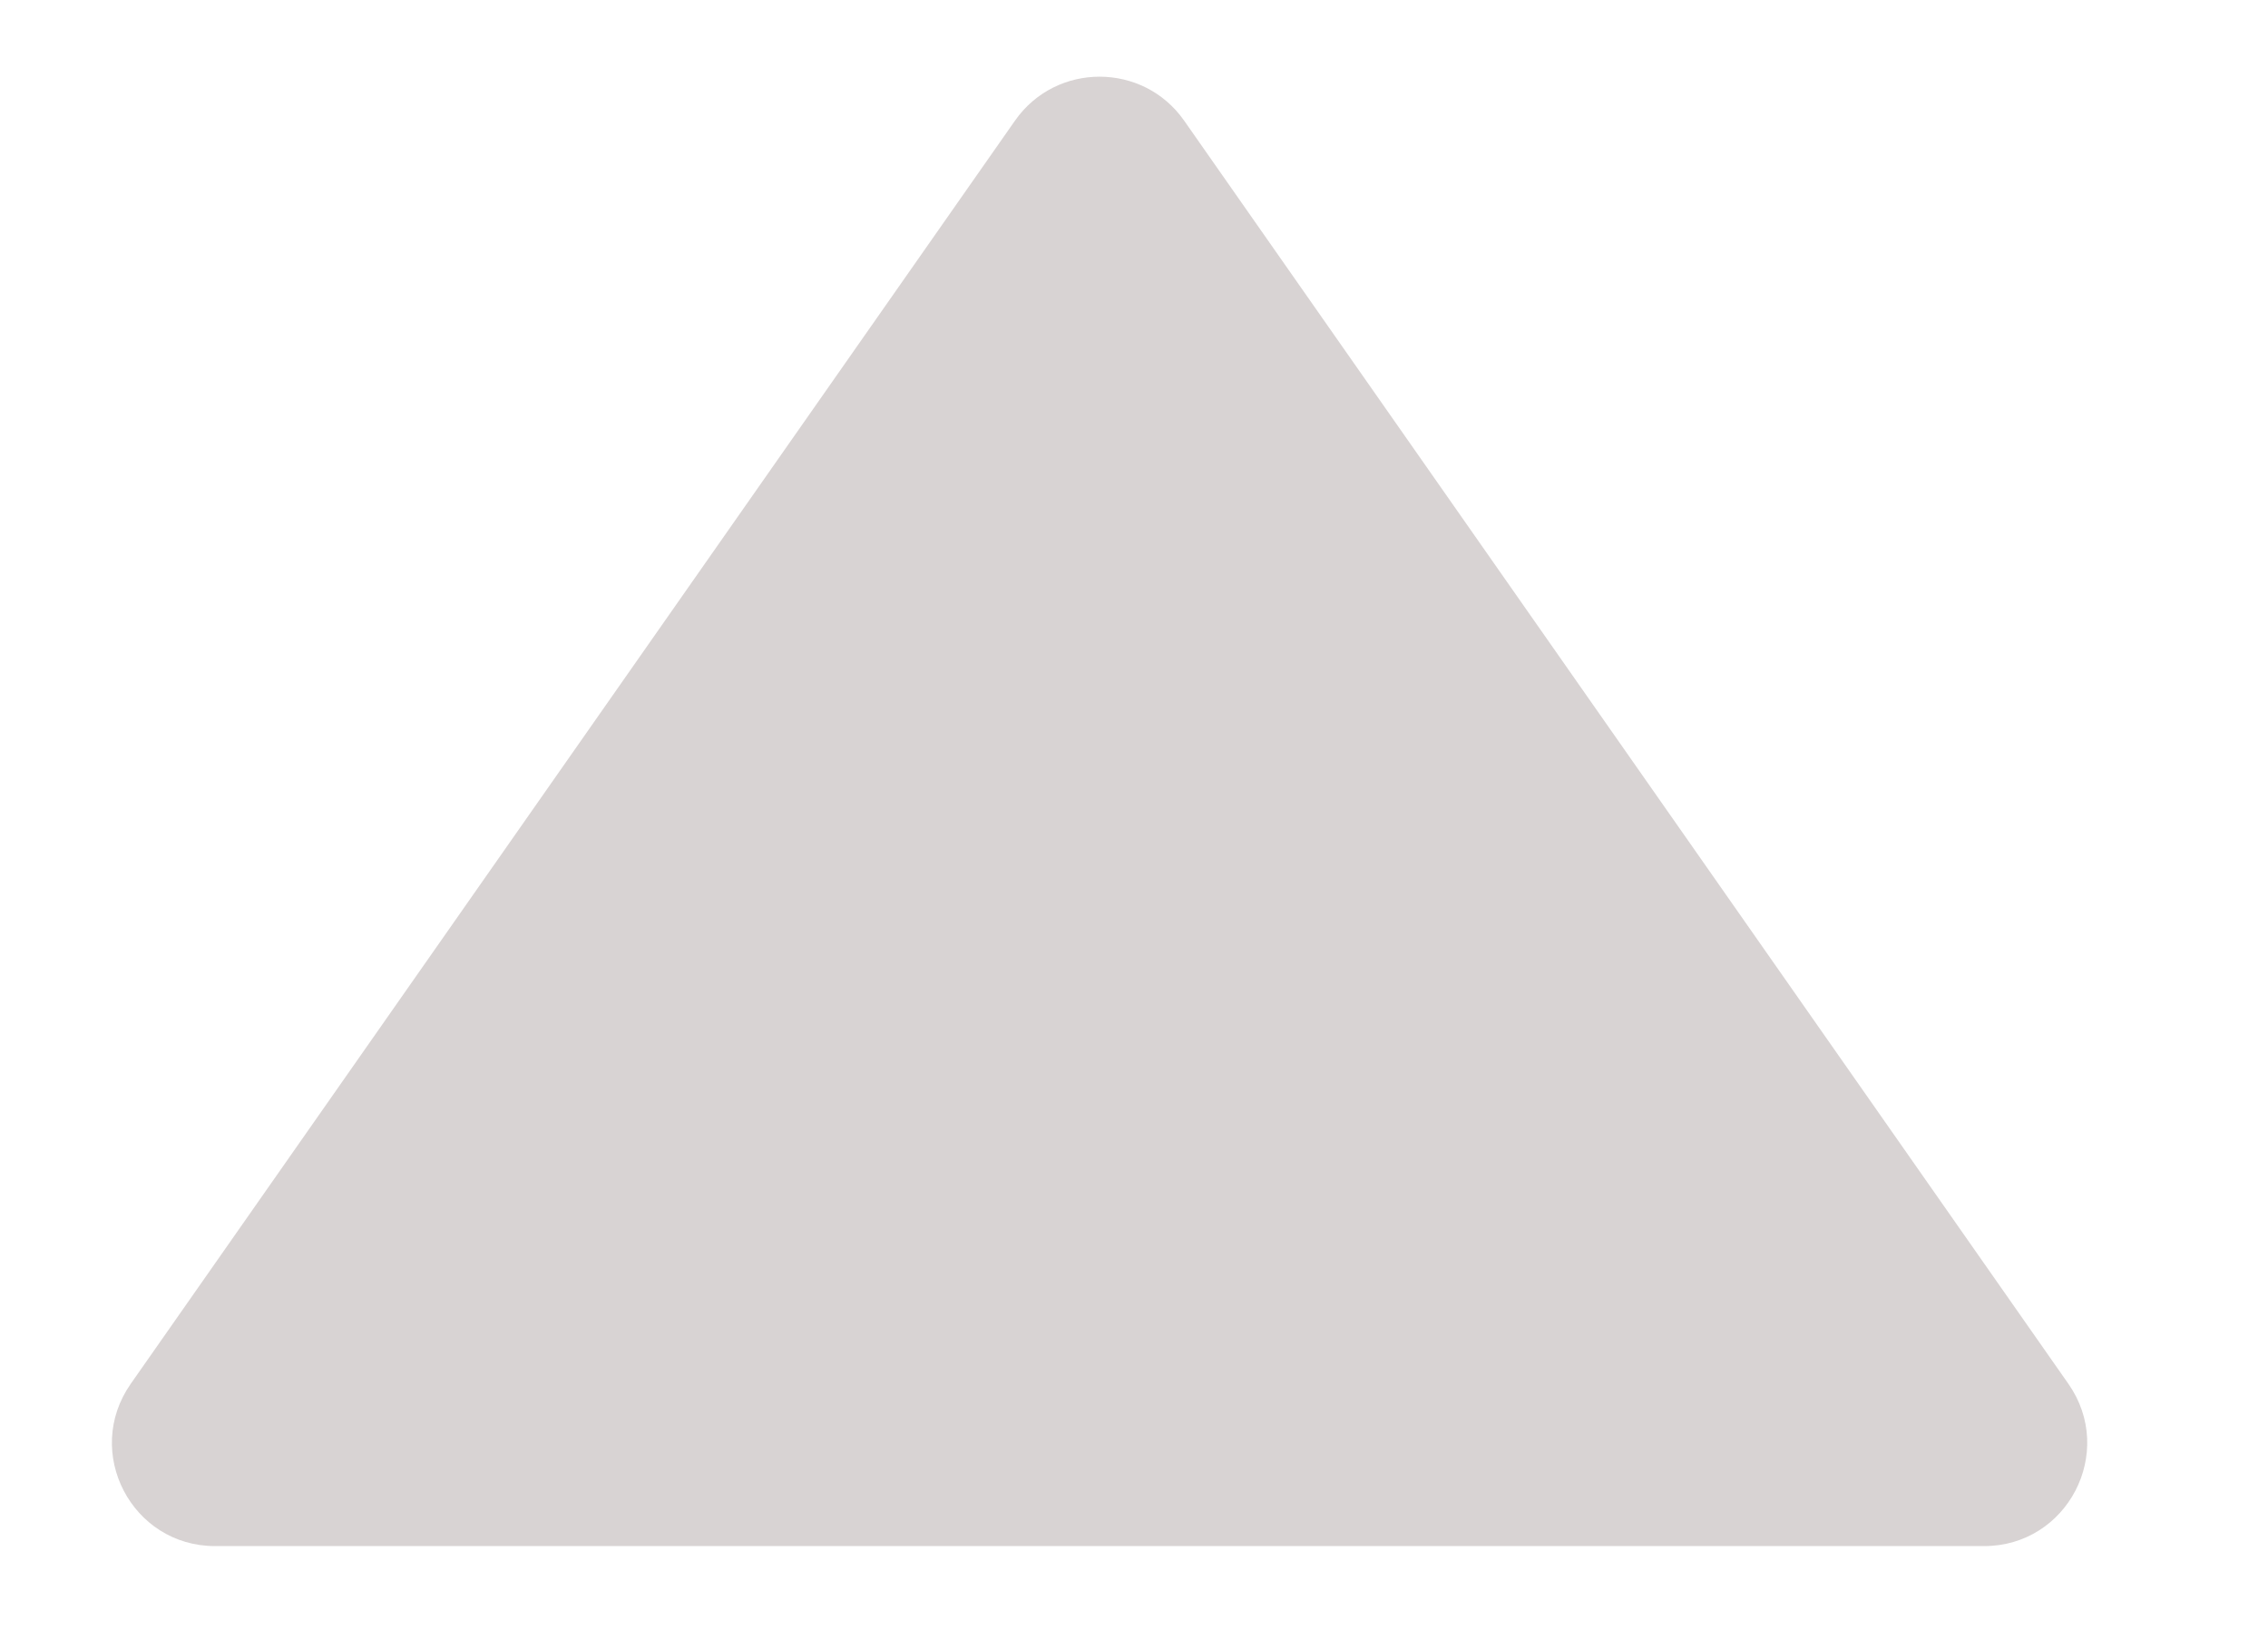 <svg   width="11" height="8" viewBox="0 0 11 8" fill="none" xmlns="http://www.w3.org/2000/svg">
<path  d="M5.743 0.585C5.544 0.301 5.122 0.301 4.923 0.585L0.634 6.713C0.402 7.045 0.639 7.5 1.043 7.5H9.623C10.027 7.5 10.264 7.045 10.032 6.713L5.743 0.585Z" fill="#D8D3D3"/>
</svg>
